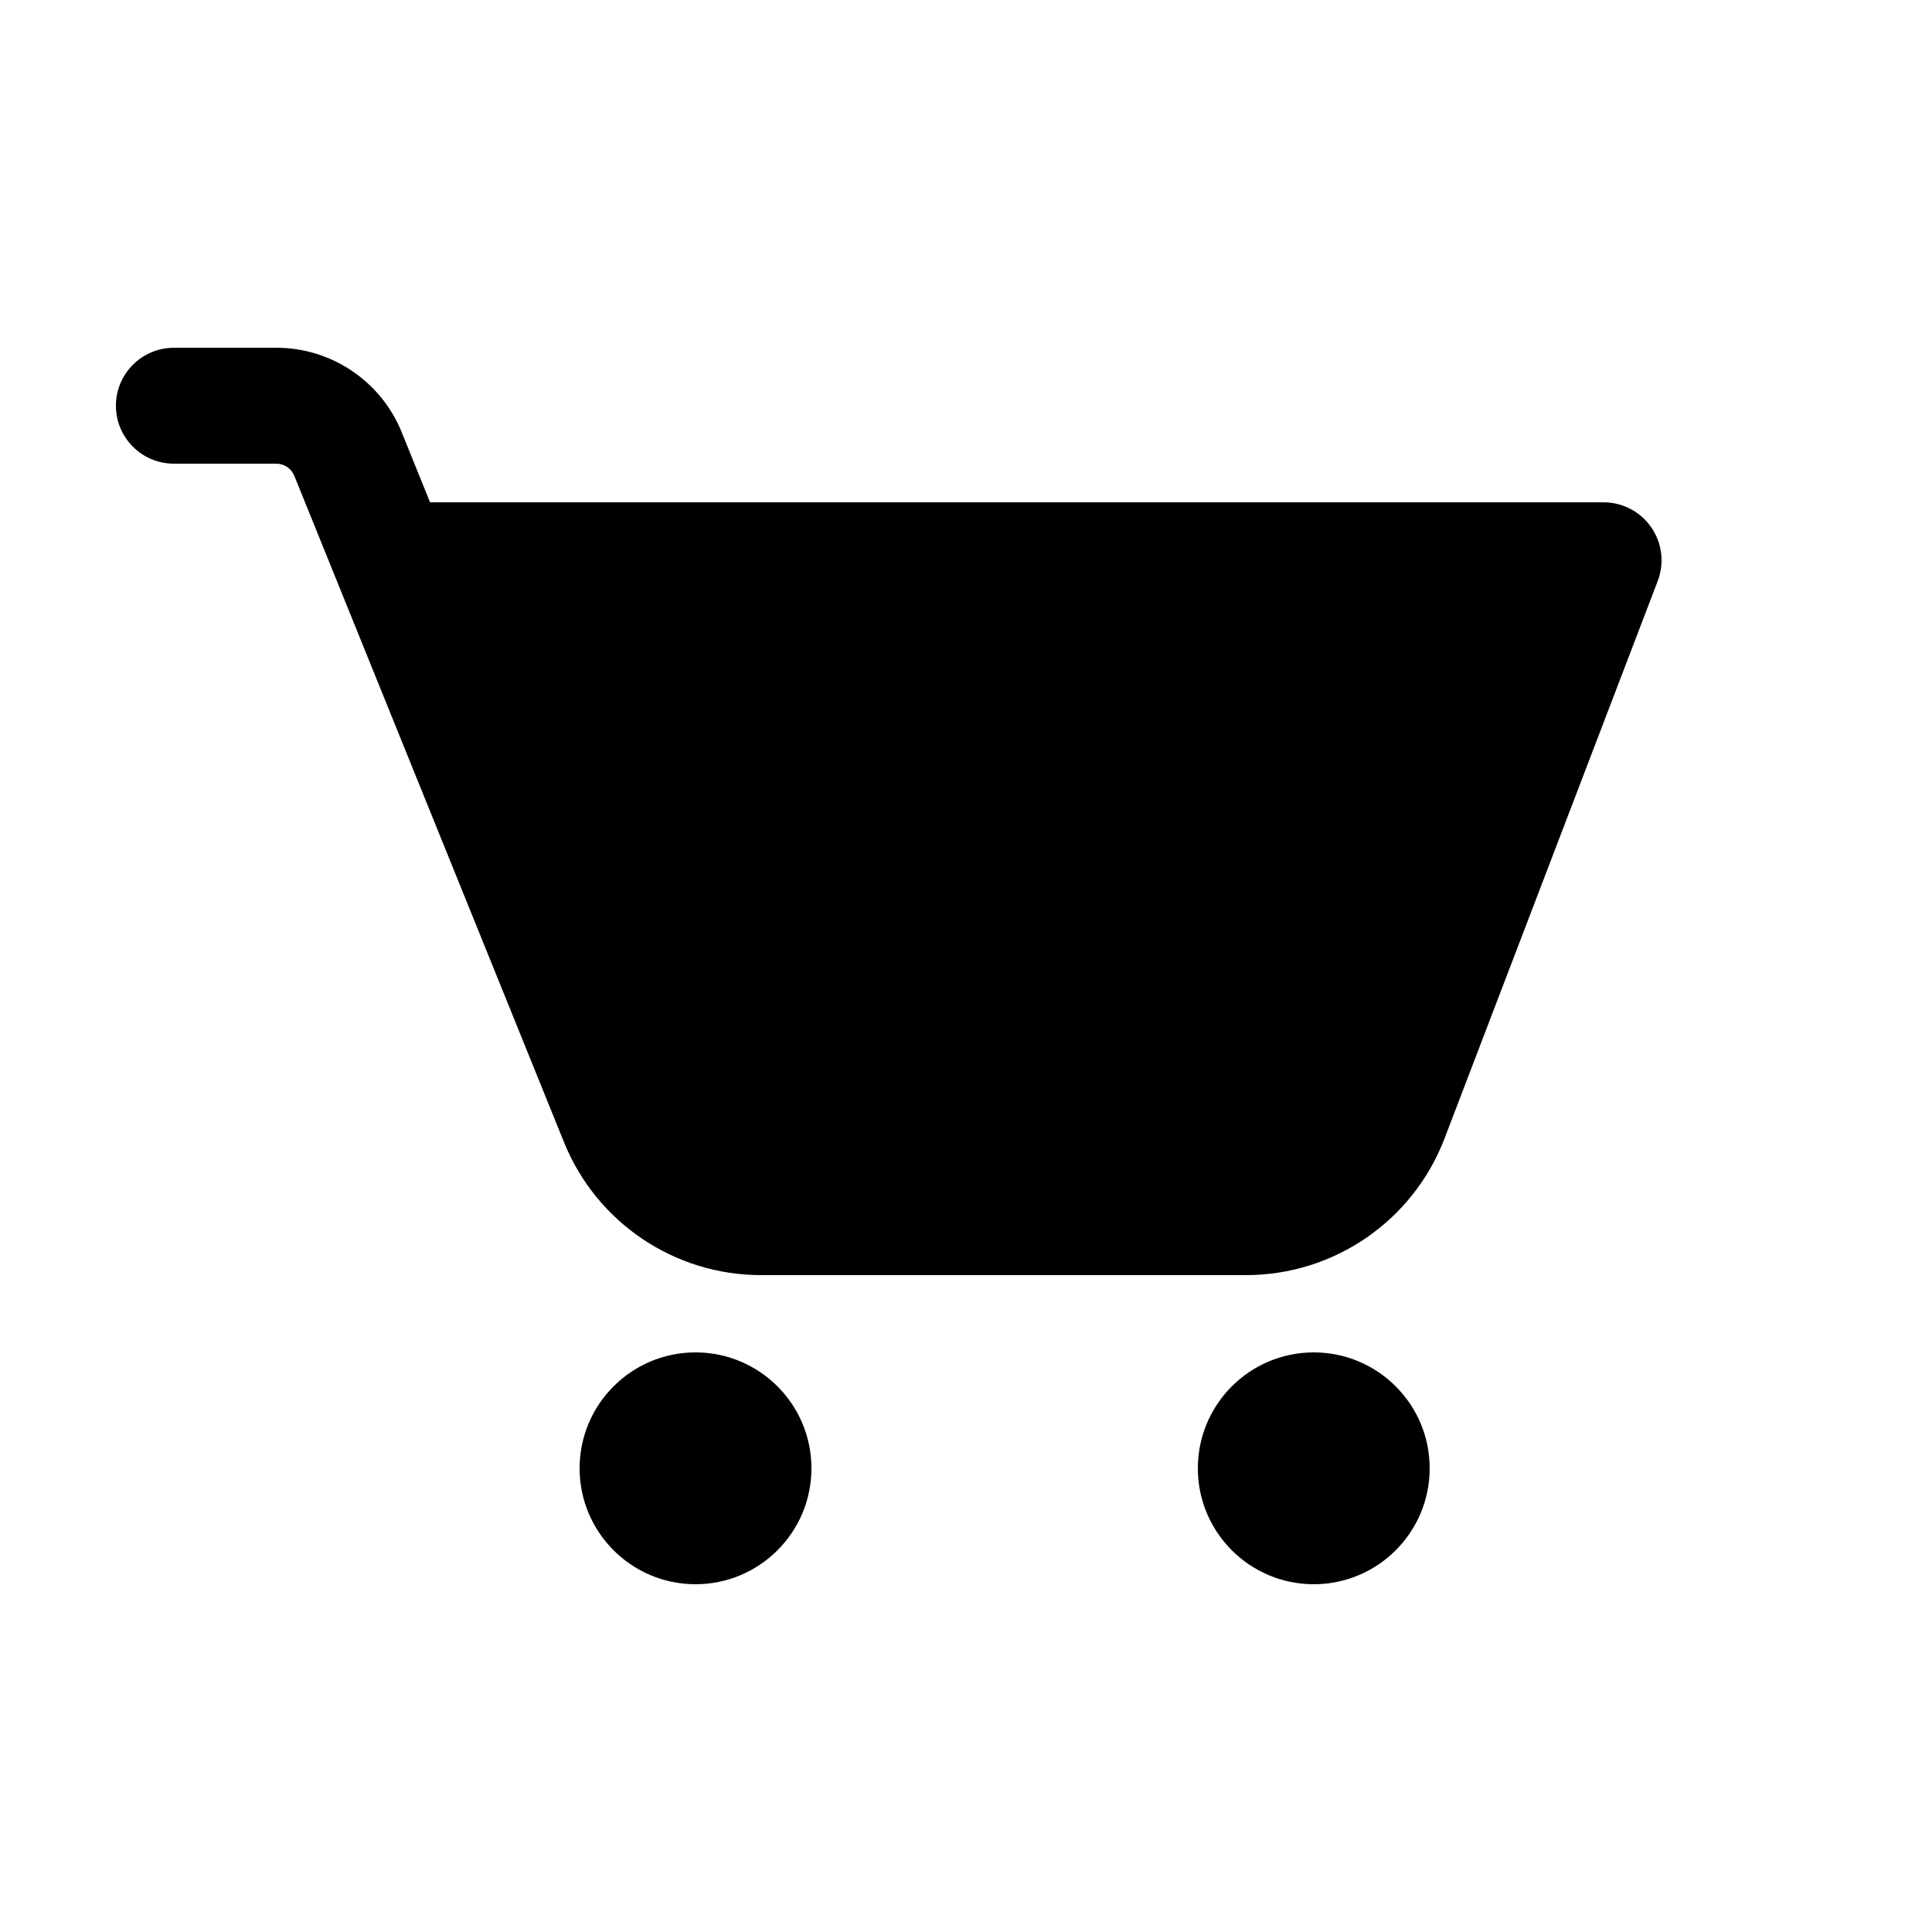 <svg width="24px" height="24px" viewBox="0 0 24 25" fill="none" xmlns="http://www.w3.org/2000/svg" role="img" aria-labelledby="Cart-Icon-title"><title id="Cart-Icon-title">Cart</title><path d="M1 5.25C1 4.836 1.336 4.5 1.75 4.5H3.076C3.789 4.5 4.431 4.933 4.698 5.593L5.065 6.5H20.25C20.497 6.5 20.728 6.621 20.868 6.825C21.008 7.028 21.039 7.287 20.951 7.518L18.192 14.732C17.785 15.797 16.763 16.5 15.623 16.5H9.348C8.228 16.5 7.219 15.82 6.799 14.782L3.308 6.156C3.269 6.062 3.178 6 3.076 6H1.75C1.336 6 1 5.664 1 5.25Z" fill="currentColor"/><path d="M8.5 17.5C9.328 17.5 10 18.172 10 19C10 19.828 9.328 20.5 8.5 20.5C7.672 20.5 7 19.828 7 19C7 18.172 7.672 17.5 8.5 17.5Z" fill="currentColor"/><path d="M18 19C18 18.172 17.328 17.5 16.5 17.5C15.672 17.5 15 18.172 15 19C15 19.828 15.672 20.5 16.5 20.5C17.328 20.5 18 19.828 18 19Z" fill="currentColor"/></svg>